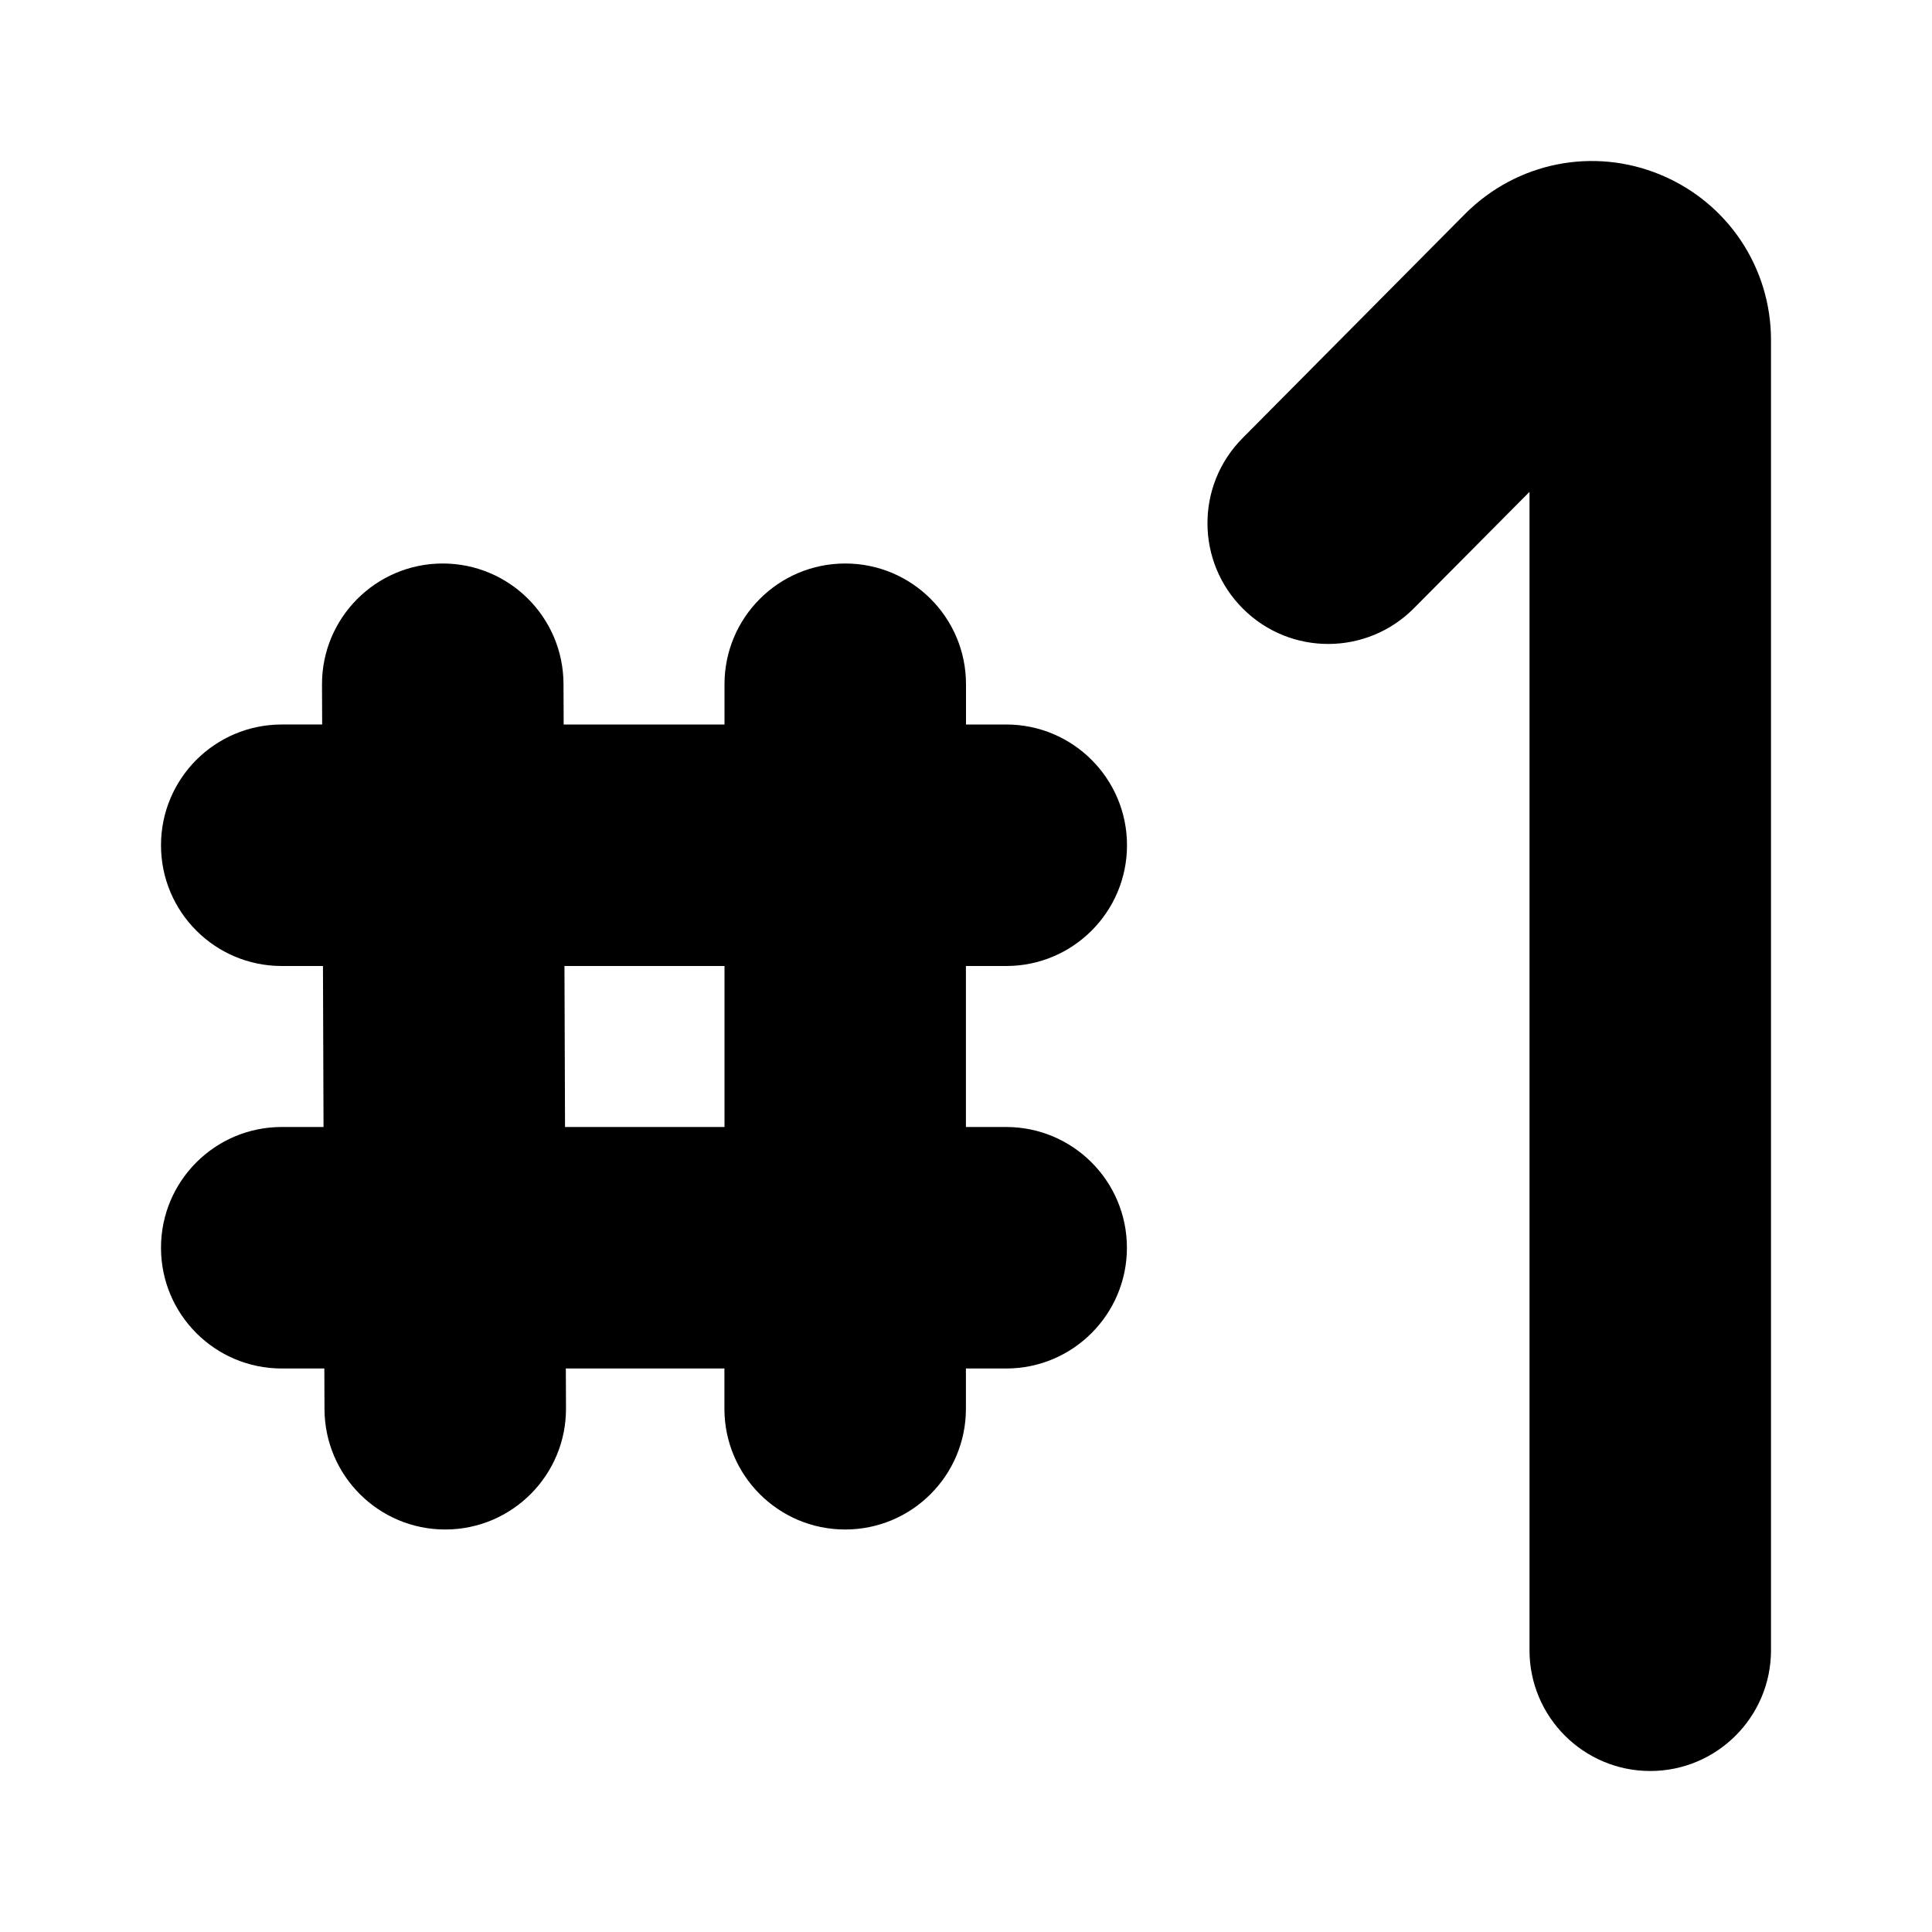 <?xml version="1.0" encoding="UTF-8"?>
<svg xmlns="http://www.w3.org/2000/svg" id="Layer_1" data-name="Layer 1" viewBox="0 0 24 24">
  <path d="m12.5,12c.828,0,1.5-.672,1.5-1.5s-.672-1.5-1.5-1.5h-.5v-.5c0-.828-.671-1.5-1.5-1.5s-1.5.672-1.5,1.5v.5h-1.998l-.002-.505c-.003-.827-.674-1.495-1.5-1.495h-.005c-.828.003-1.498.677-1.495,1.505l.002.495h-.502c-.829,0-1.5.672-1.5,1.5s.671,1.5,1.5,1.5h.512l.007,2h-.519c-.829,0-1.5.672-1.5,1.5s.671,1.5,1.5,1.5h.529l.002.505c.003.827.674,1.495,1.5,1.495h.005c.828-.003,1.498-.677,1.495-1.505l-.002-.495h1.97v.5c0,.828.671,1.5,1.5,1.5s1.5-.672,1.5-1.5v-.5h.5c.828,0,1.5-.672,1.5-1.5s-.672-1.5-1.5-1.5h-.5v-2h.5Zm-3.5,2h-1.981l-.007-2h1.988v2Zm13-9.775v16.275c0,.828-.672,1.5-1.5,1.5s-1.5-.672-1.5-1.5V6.11l-1.436,1.446c-.583.587-1.532.593-2.121.008-.588-.583-.592-1.533-.008-2.121l2.765-2.786c.643-.644,1.595-.832,2.428-.486s1.372,1.151,1.372,2.054Z"/>
</svg>
